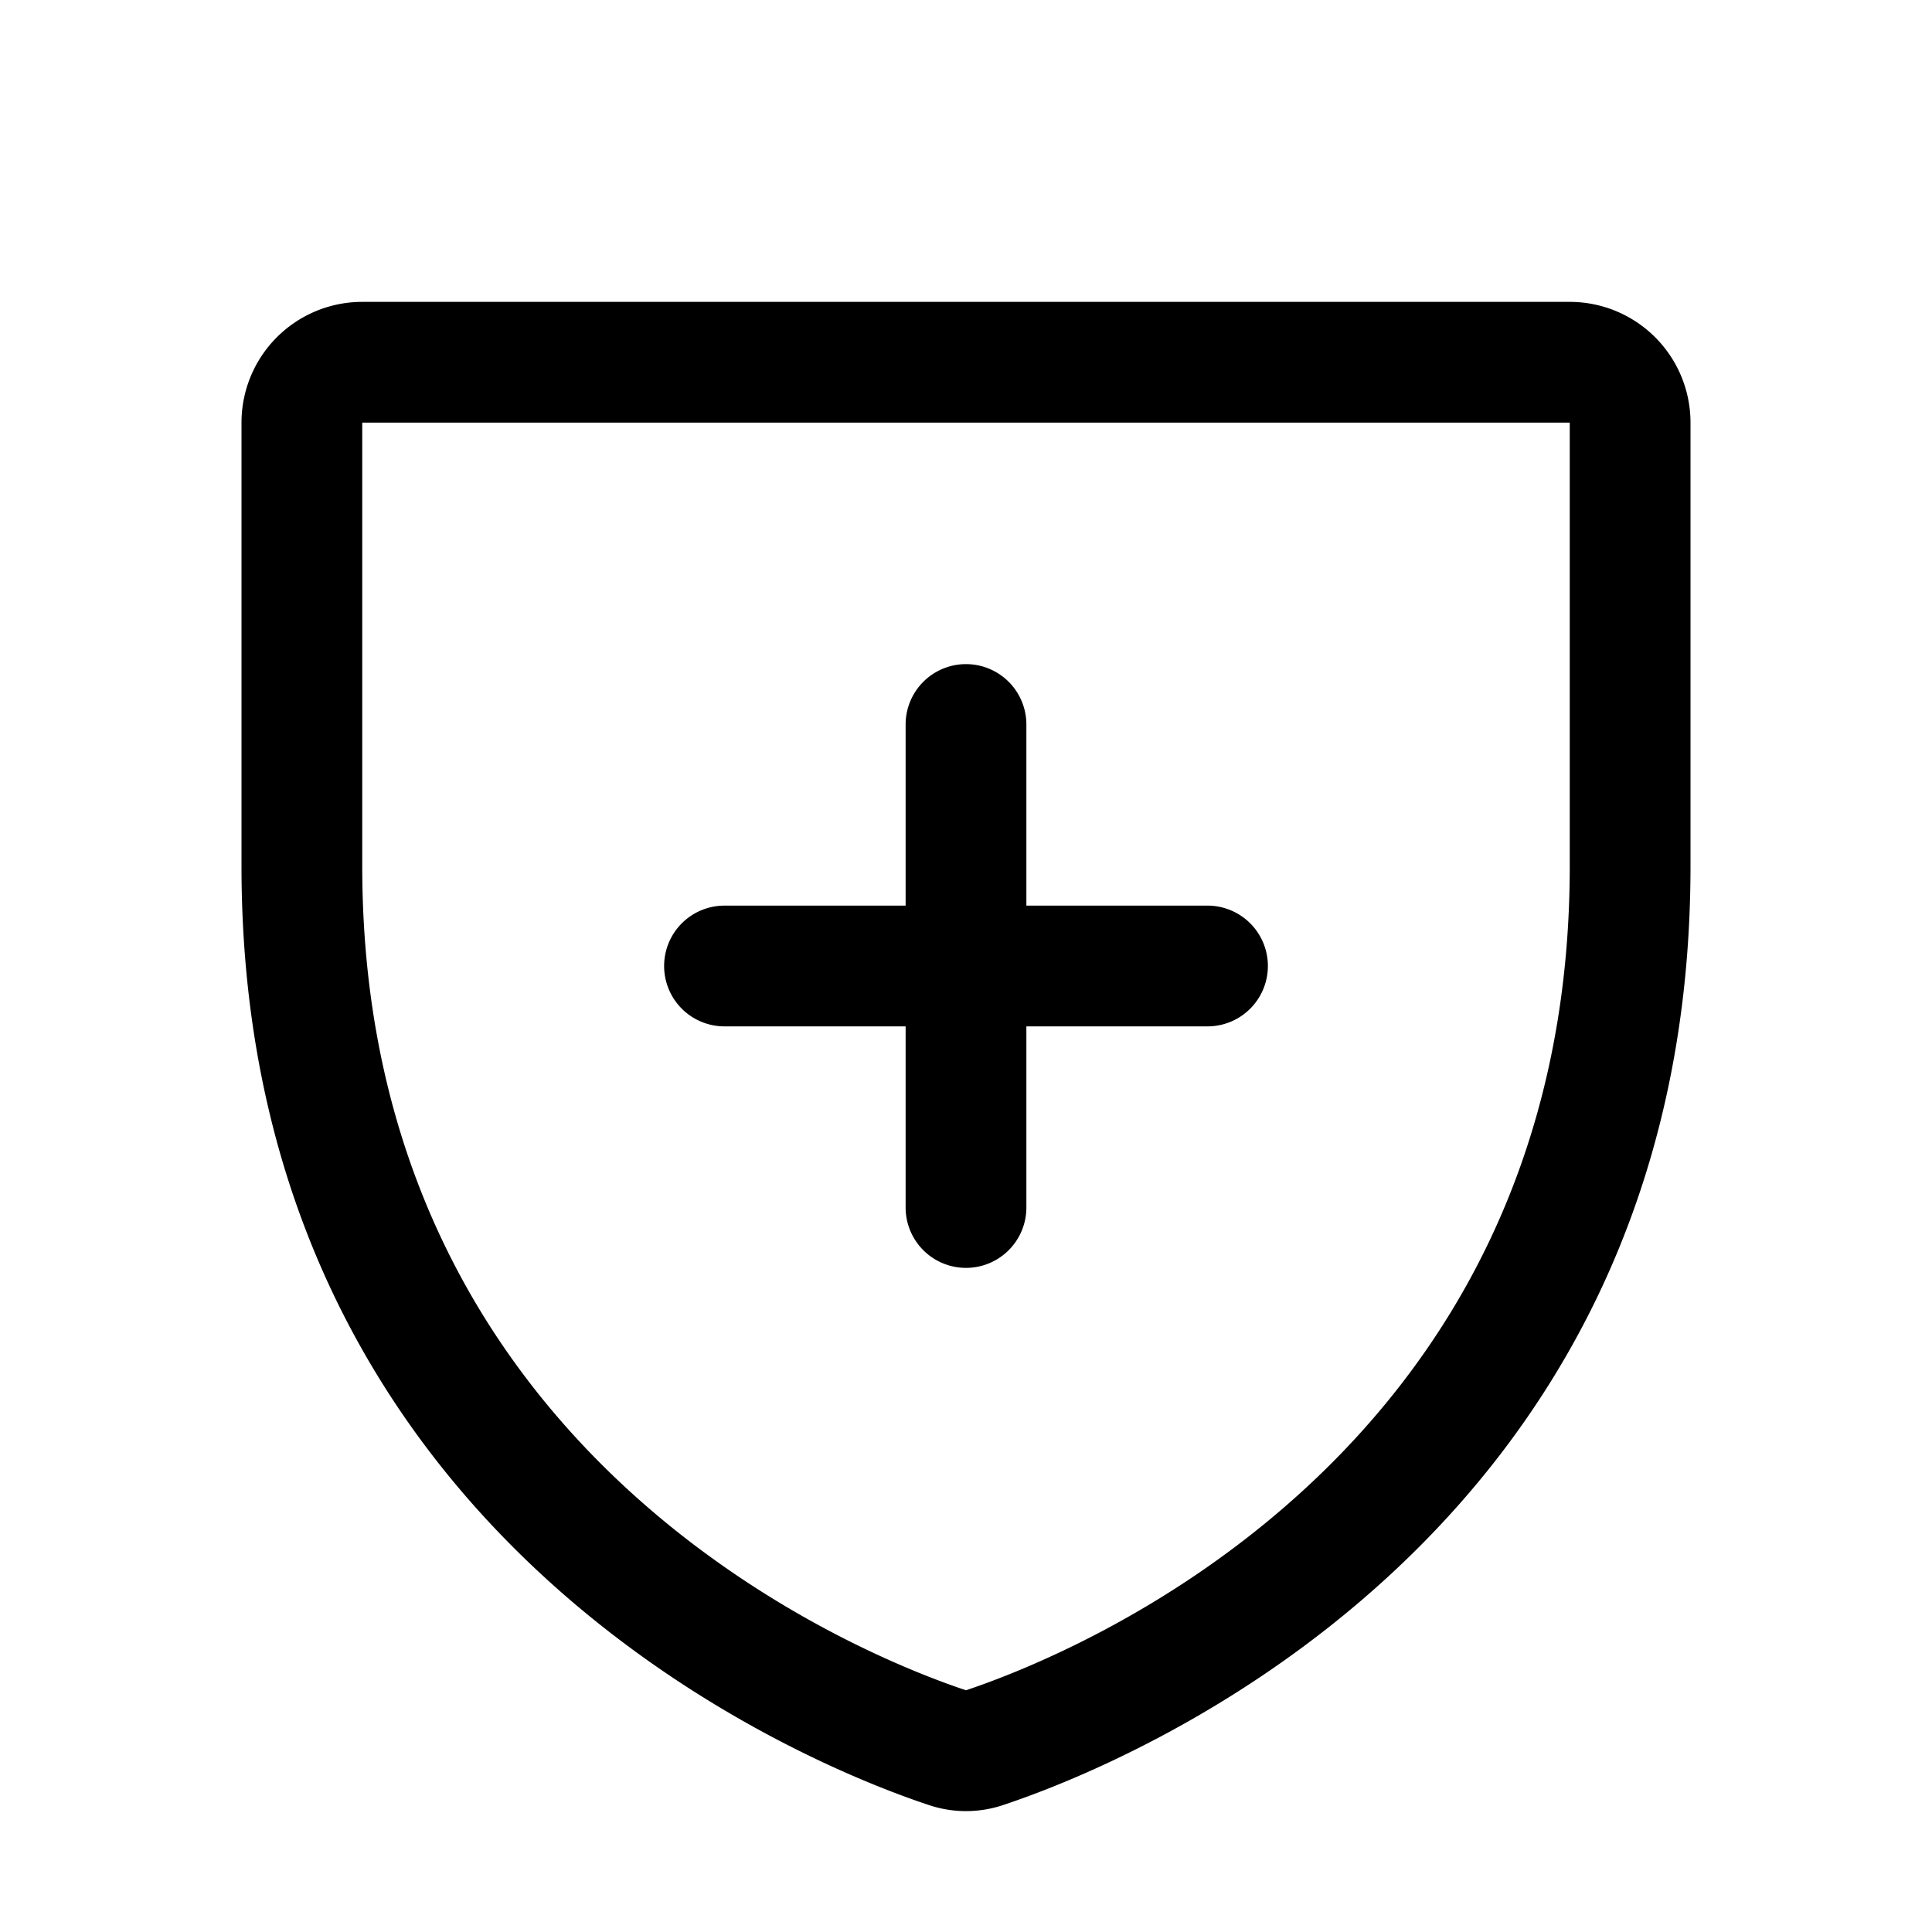 <svg xmlns="http://www.w3.org/2000/svg" width="1em" height="1em" viewBox="0 0 256 256"><path fill="currentColor" d="M208 40H48a16 16 0 0 0-16 16v58.77c0 89.62 75.82 119.34 91 124.38a15.44 15.44 0 0 0 10 0c15.2-5.05 91-34.77 91-124.39V56a16 16 0 0 0-16-16m0 74.79c0 78.42-66.34 104.62-80 109.18c-13.53-4.5-80-30.68-80-109.18V56h160ZM88 128a8 8 0 0 1 8-8h24V96a8 8 0 0 1 16 0v24h24a8 8 0 0 1 0 16h-24v24a8 8 0 0 1-16 0v-24H96a8 8 0 0 1-8-8"/></svg>